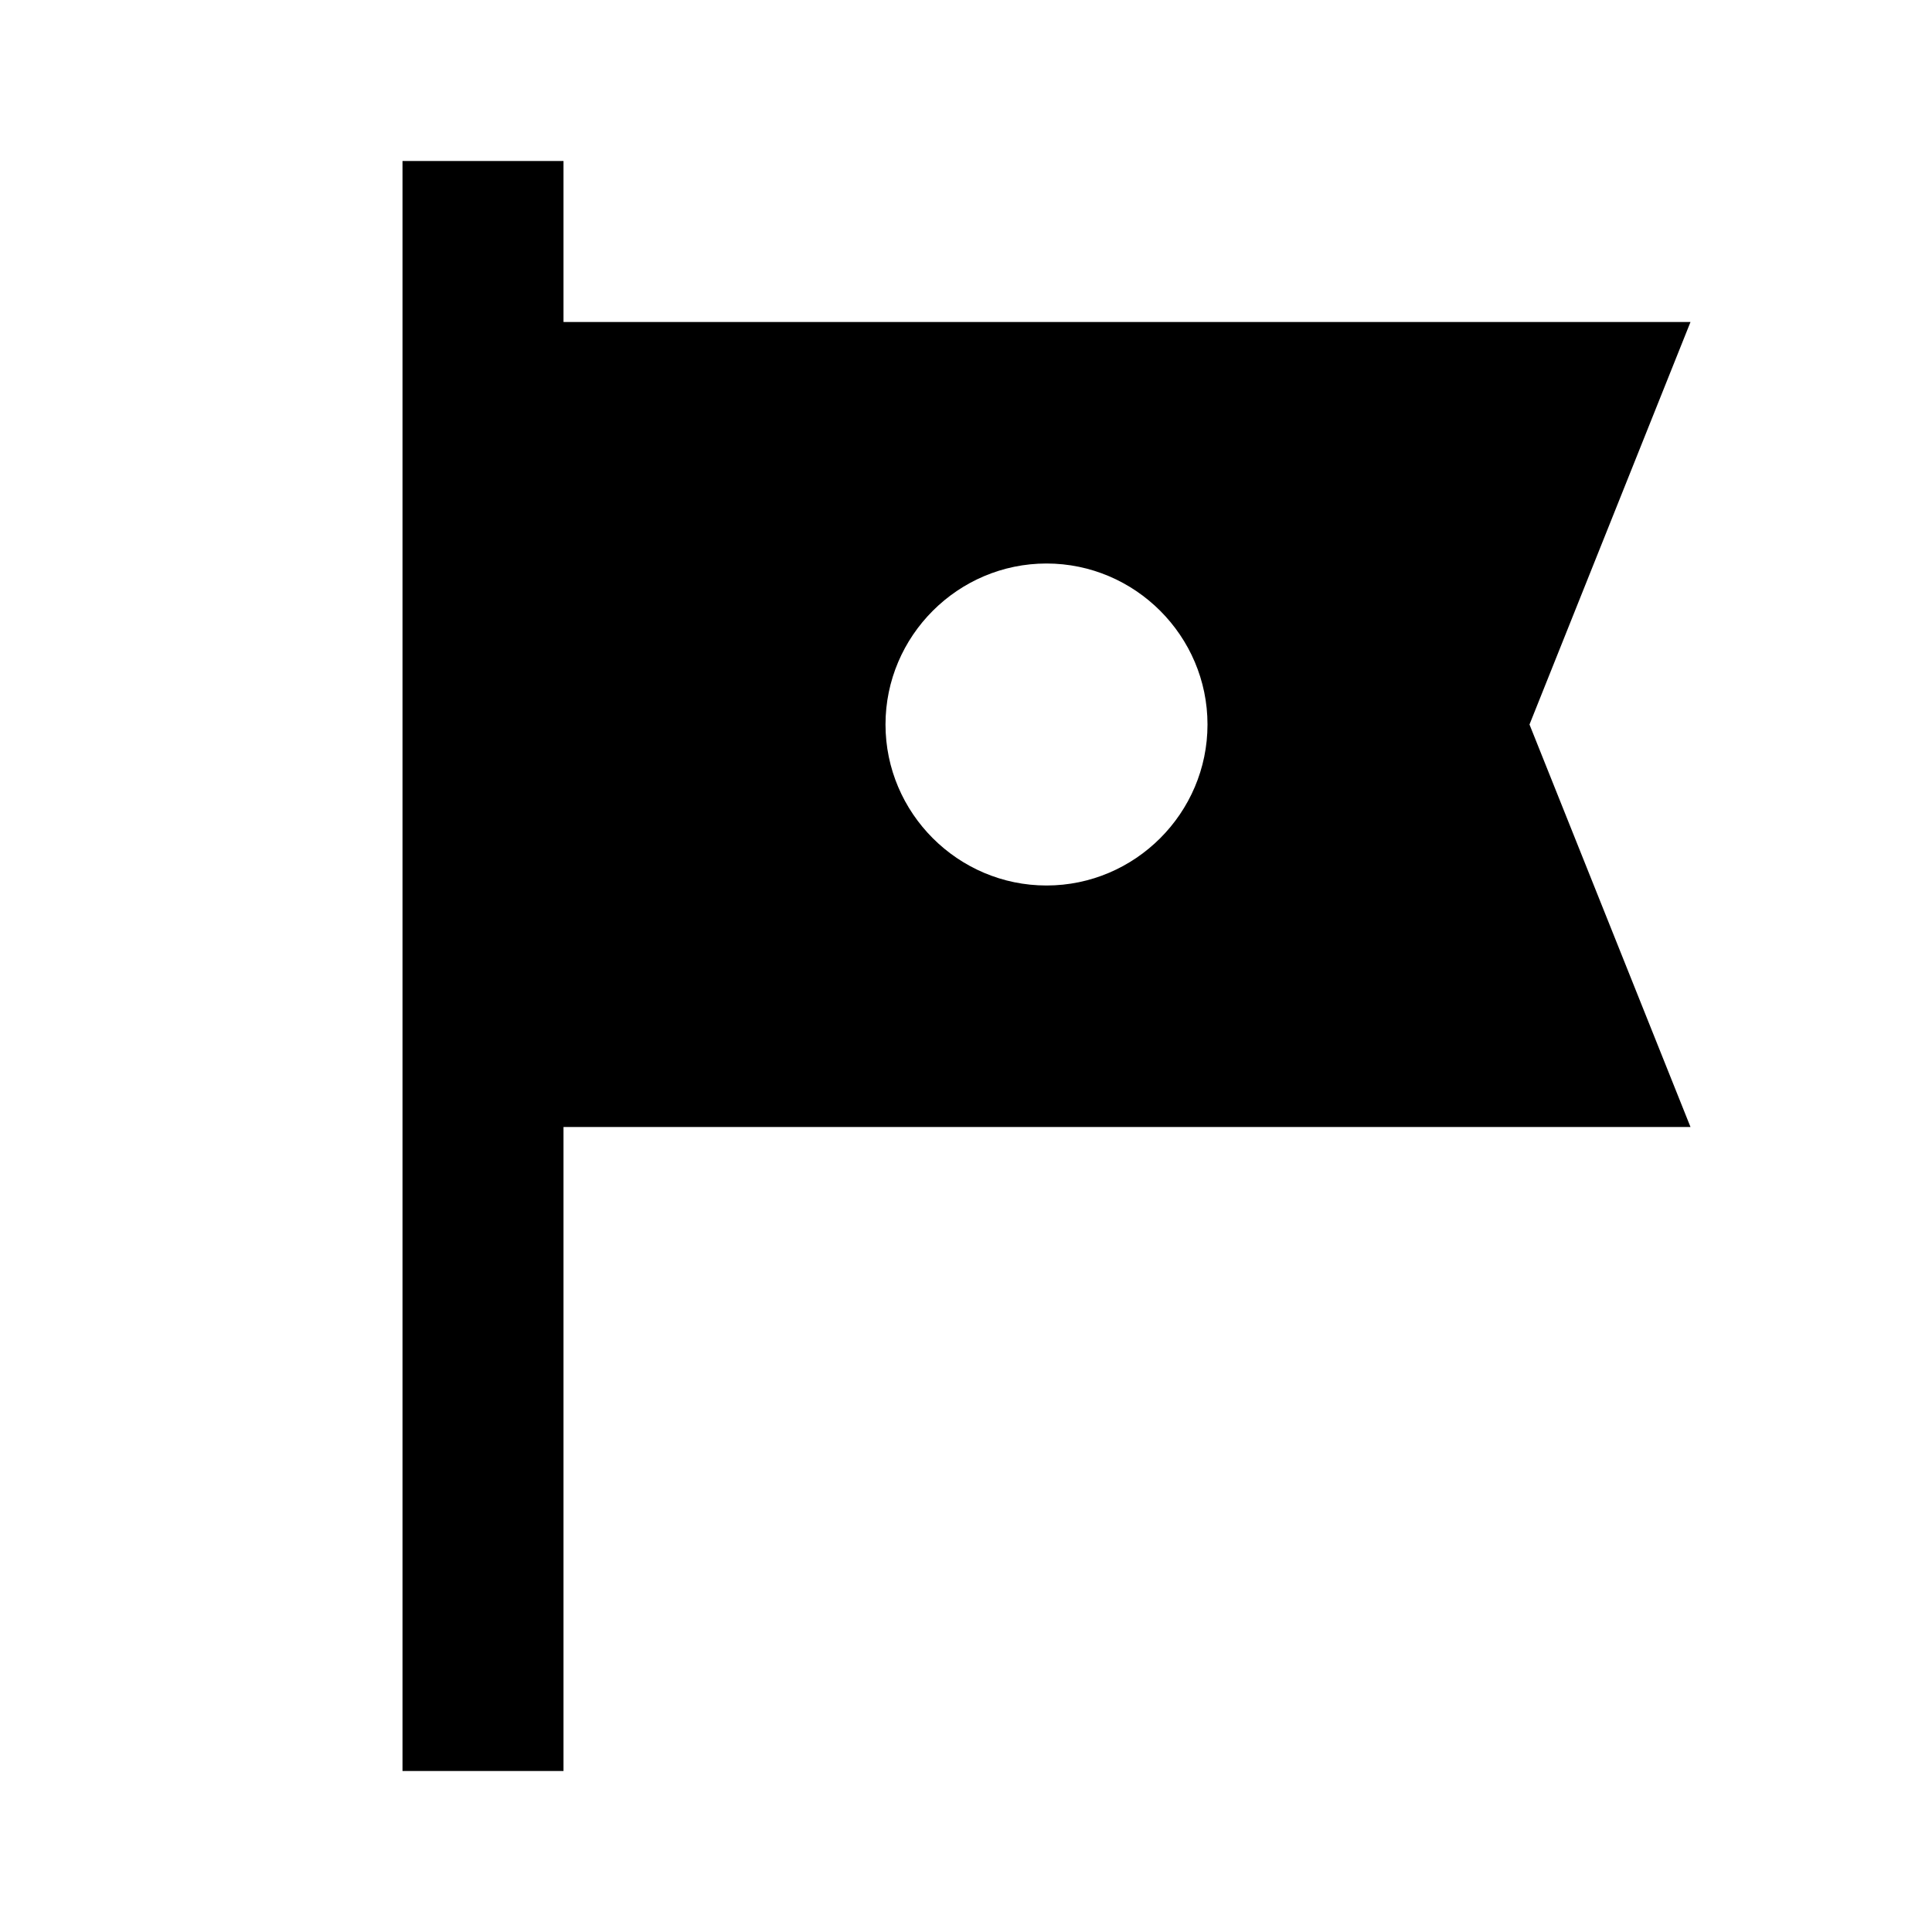 <svg xmlns="http://www.w3.org/2000/svg" height="24" viewBox="0 0 24 24" width="24"><path d="M0 0h24v24H0z" fill="none"/><title>Location Details</title><path d="M21 4H7V2H5v20h2v-8h14l-2-5 2-5zm-6 5c0 1.1-.9 2-2 2s-2-.9-2-2 .9-2 2-2 2 .9 2 2z"/></svg>